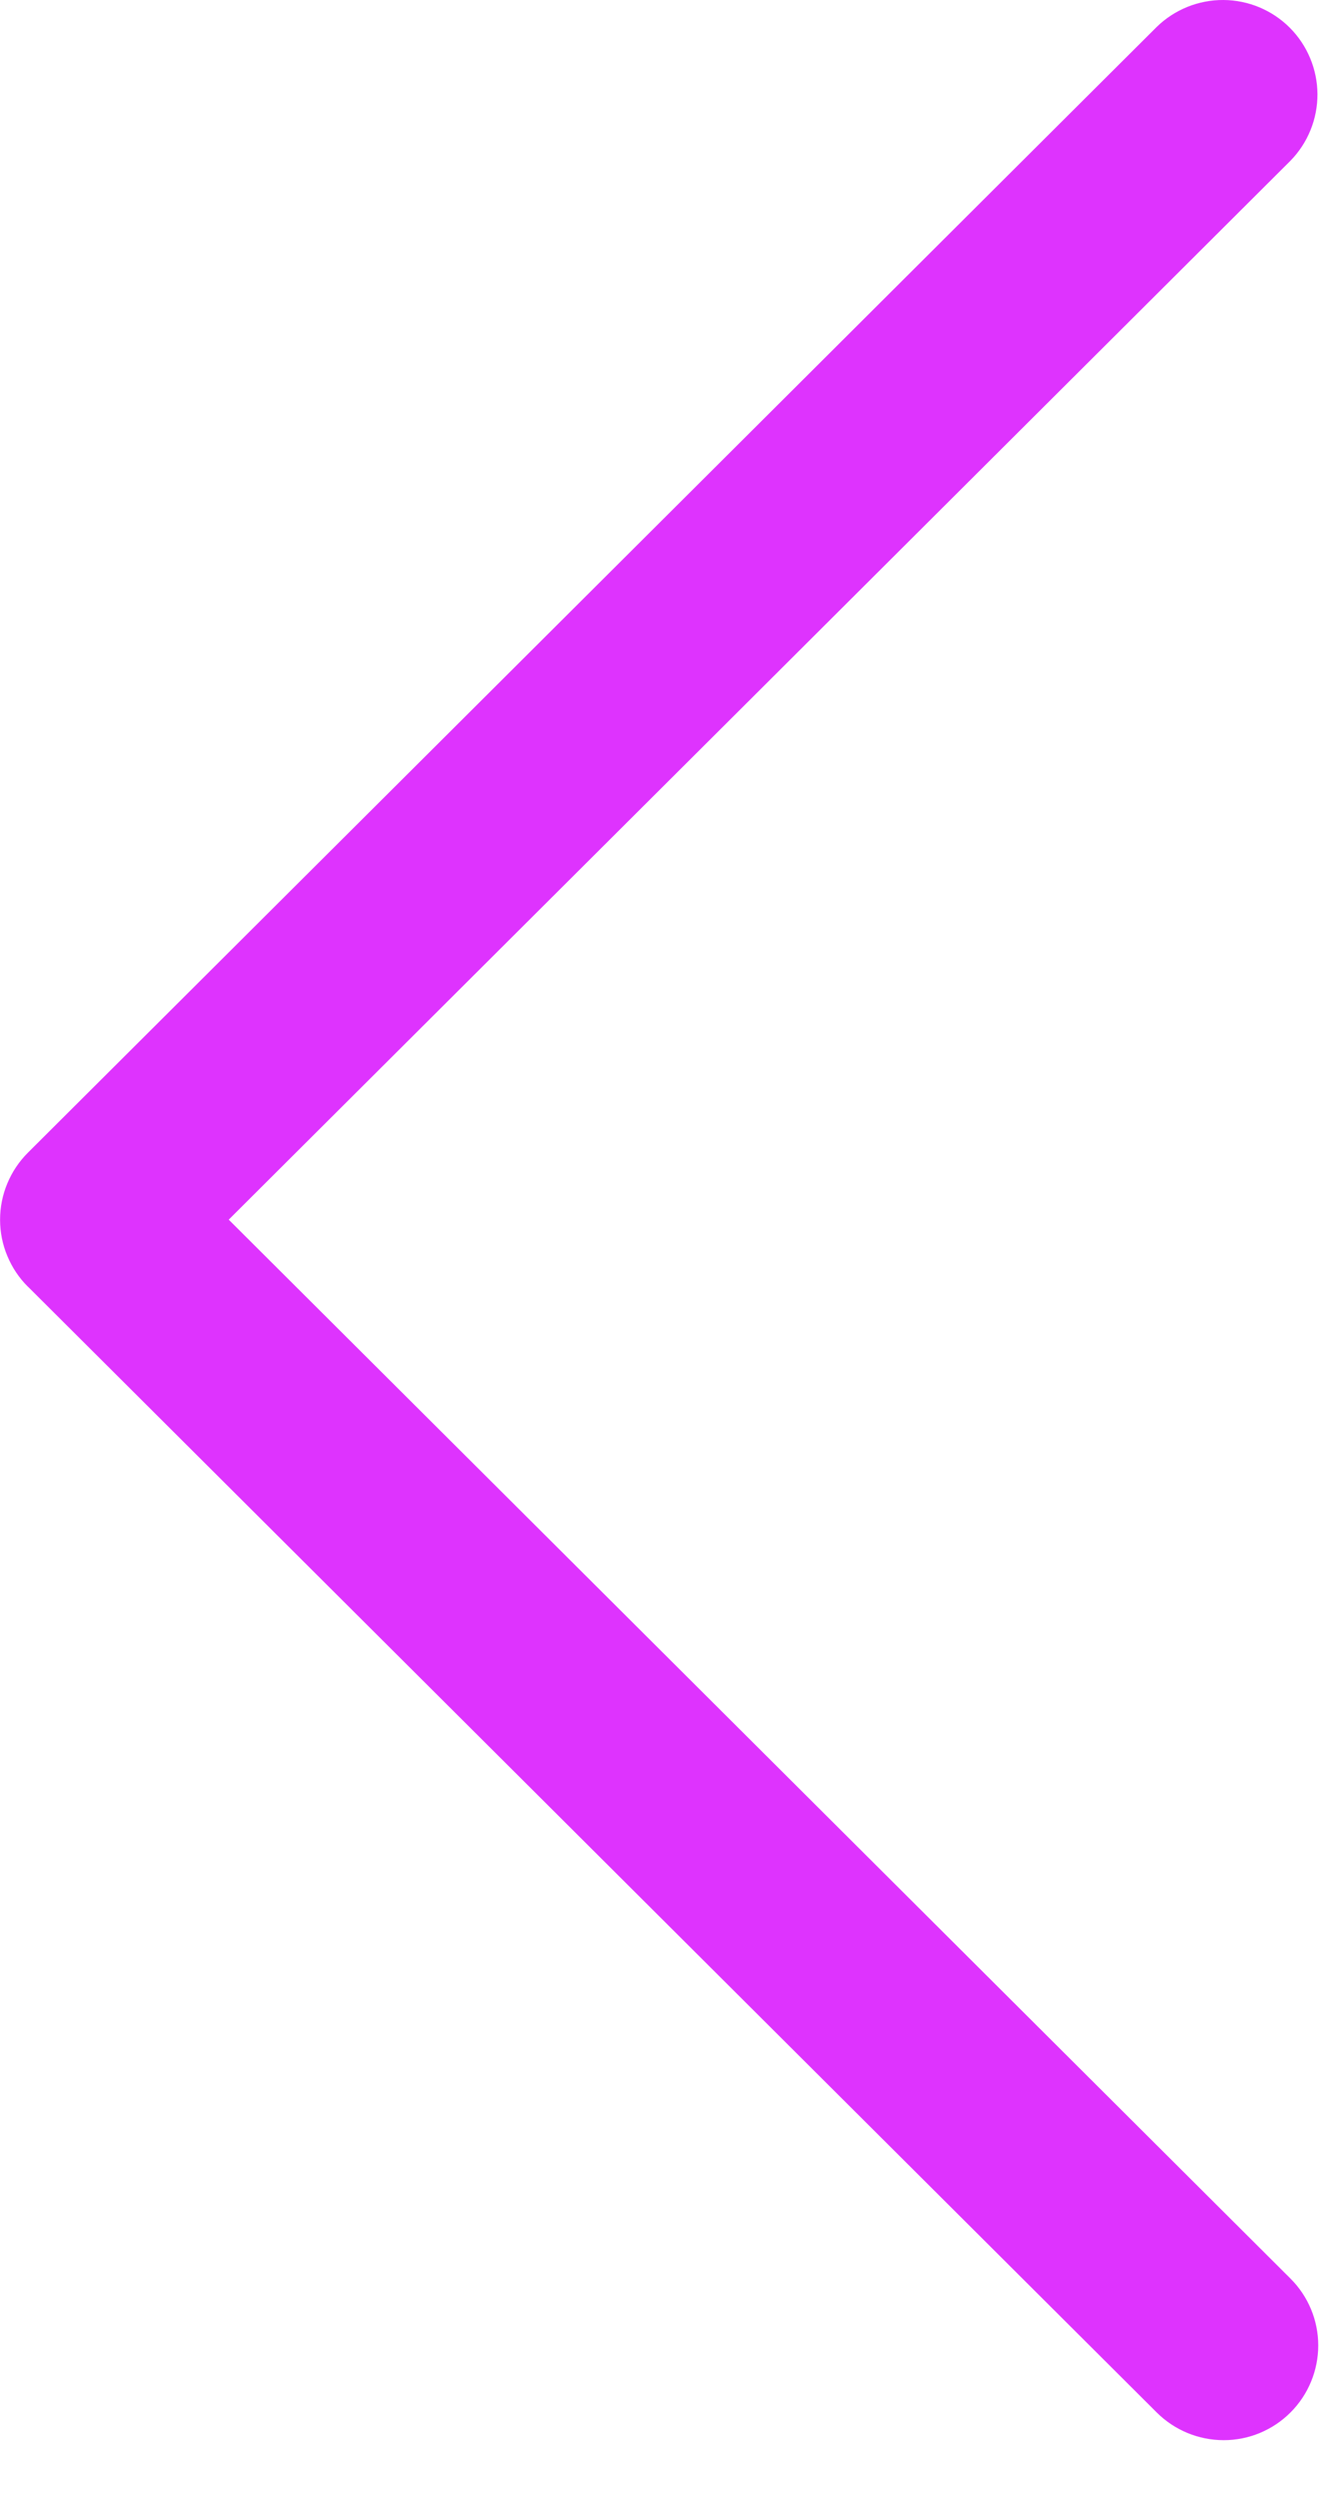 <svg width="17" height="32" viewBox="0 0 17 32" fill="none" xmlns="http://www.w3.org/2000/svg">
<path d="M0.357 16.469L14.808 30.881C15.036 31.108 15.344 31.235 15.665 31.235C15.986 31.235 16.294 31.107 16.521 30.879C16.748 30.652 16.875 30.343 16.875 30.022C16.875 29.701 16.747 29.393 16.519 29.166L2.928 15.612L16.519 2.058C16.742 1.83 16.866 1.524 16.865 1.205C16.863 0.886 16.736 0.581 16.511 0.355C16.286 0.13 15.981 0.002 15.662 2.08748e-05C15.343 -0.002 15.036 0.122 14.808 0.344L0.357 14.755C0.244 14.868 0.155 15.001 0.094 15.148C0.032 15.296 0.001 15.453 0.001 15.613C0.001 15.772 0.032 15.93 0.094 16.077C0.155 16.224 0.244 16.358 0.357 16.47L0.357 16.469Z" fill="#DE33FE"/>
</svg>

